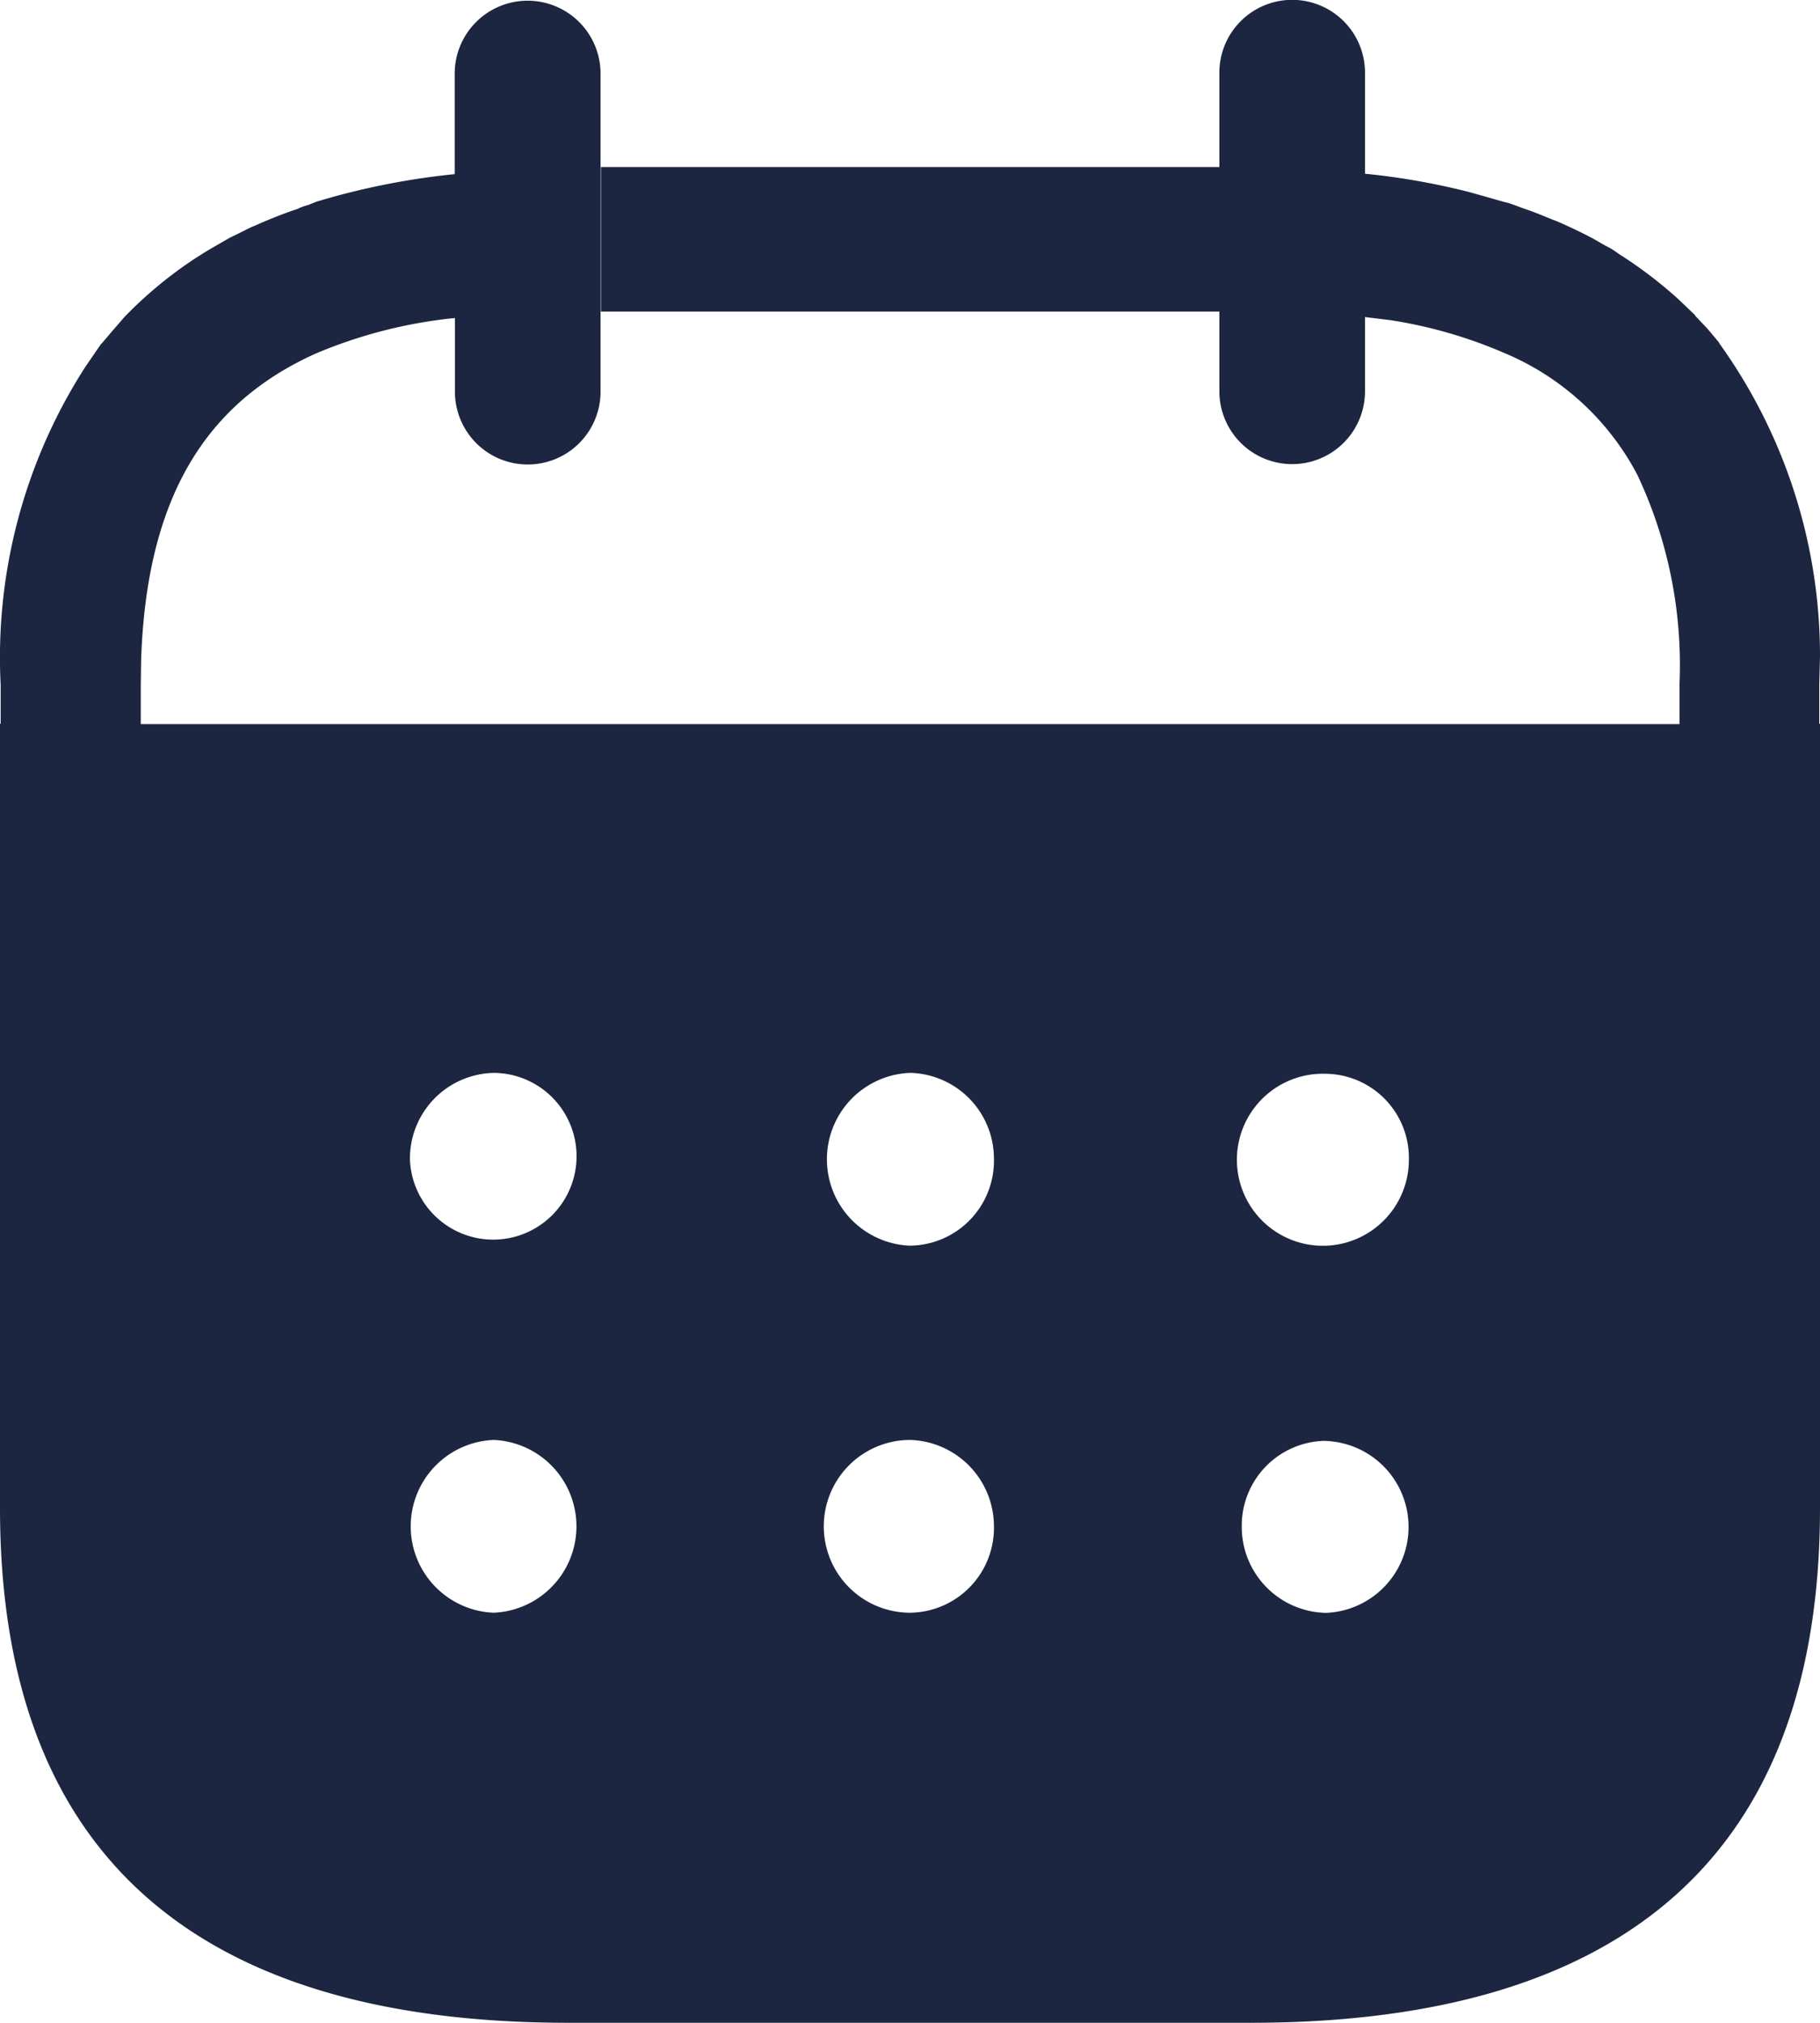 <svg xmlns="http://www.w3.org/2000/svg" width="24.72" height="27.466" viewBox="0 0 24.72 27.466">
  <path id="agendaIcon" d="M.009,9.3A7.288,7.288,0,0,1,1.158,4.983l.214-.312.018-.017.148-.174h0L1.694,4.3l.018-.018a5.626,5.626,0,0,1,.98-.8l.1-.063h0l.1-.059.236-.136c.1-.045.2-.1.295-.144.07-.027.139-.062.209-.089.131-.055.27-.109.409-.154a.712.712,0,0,1,.147-.054l.056-.023h0L4.3,2.738a9.938,9.938,0,0,1,1.944-.38l-.068.008V1A.989.989,0,1,1,8.157,1V5.318a.989.989,0,1,1-1.978,0v-1A6.511,6.511,0,0,0,4.29,4.8c-1.559.7-2.3,2.037-2.373,4.153L1.912,9.3v.532h20.9V9.282a6.057,6.057,0,0,0-.574-2.837A3.616,3.616,0,0,0,20.42,4.788a6.3,6.3,0,0,0-1.537-.441l-.343-.042V5.313a.989.989,0,0,1-1.978,0V4.231h-8.4V2.268h8.4V.994A.989.989,0,0,1,18.54.98V2.359a9.539,9.539,0,0,1,1.424.251l.466.132a.773.773,0,0,1,.118.035c.052.018.1.037.147.054.138.045.266.1.4.154.076.027.147.062.207.089.1.045.21.1.295.144s.171.1.244.136.13.086.191.122a5.949,5.949,0,0,1,.757.58l.231.22.011.018.162.171h0l.152.181.008.017A7.271,7.271,0,0,1,24.72,8.913l-.01.383v.532h.01V20.476c0,4.644-2.593,6.99-7.733,6.99H7.721C2.593,27.466,0,25.12,0,20.476H0V9.827H.009Zm18,10.264a1.152,1.152,0,0,0-1.143,1.167A1.167,1.167,0,0,0,18.012,21.9a1.168,1.168,0,0,0,0-2.334Zm-5.647-.012a1.173,1.173,0,0,0,0,2.346A1.153,1.153,0,0,0,13.5,20.719a1.174,1.174,0,0,0-1.132-1.167Zm-5.658,0a1.174,1.174,0,0,0,0,2.346,1.174,1.174,0,0,0,0-2.346Zm11.3-4.972a1.168,1.168,0,1,0,1.132,1.167A1.143,1.143,0,0,0,18.012,14.58Zm-5.647-.012a1.174,1.174,0,0,0,0,2.346A1.153,1.153,0,0,0,13.5,15.735a1.166,1.166,0,0,0-1.132-1.167Zm-5.646,0a1.163,1.163,0,0,0-1.143,1.179,1.132,1.132,0,1,0,1.143-1.179Z" transform="translate(0 0)" fill="#1c2641"/>
</svg>
